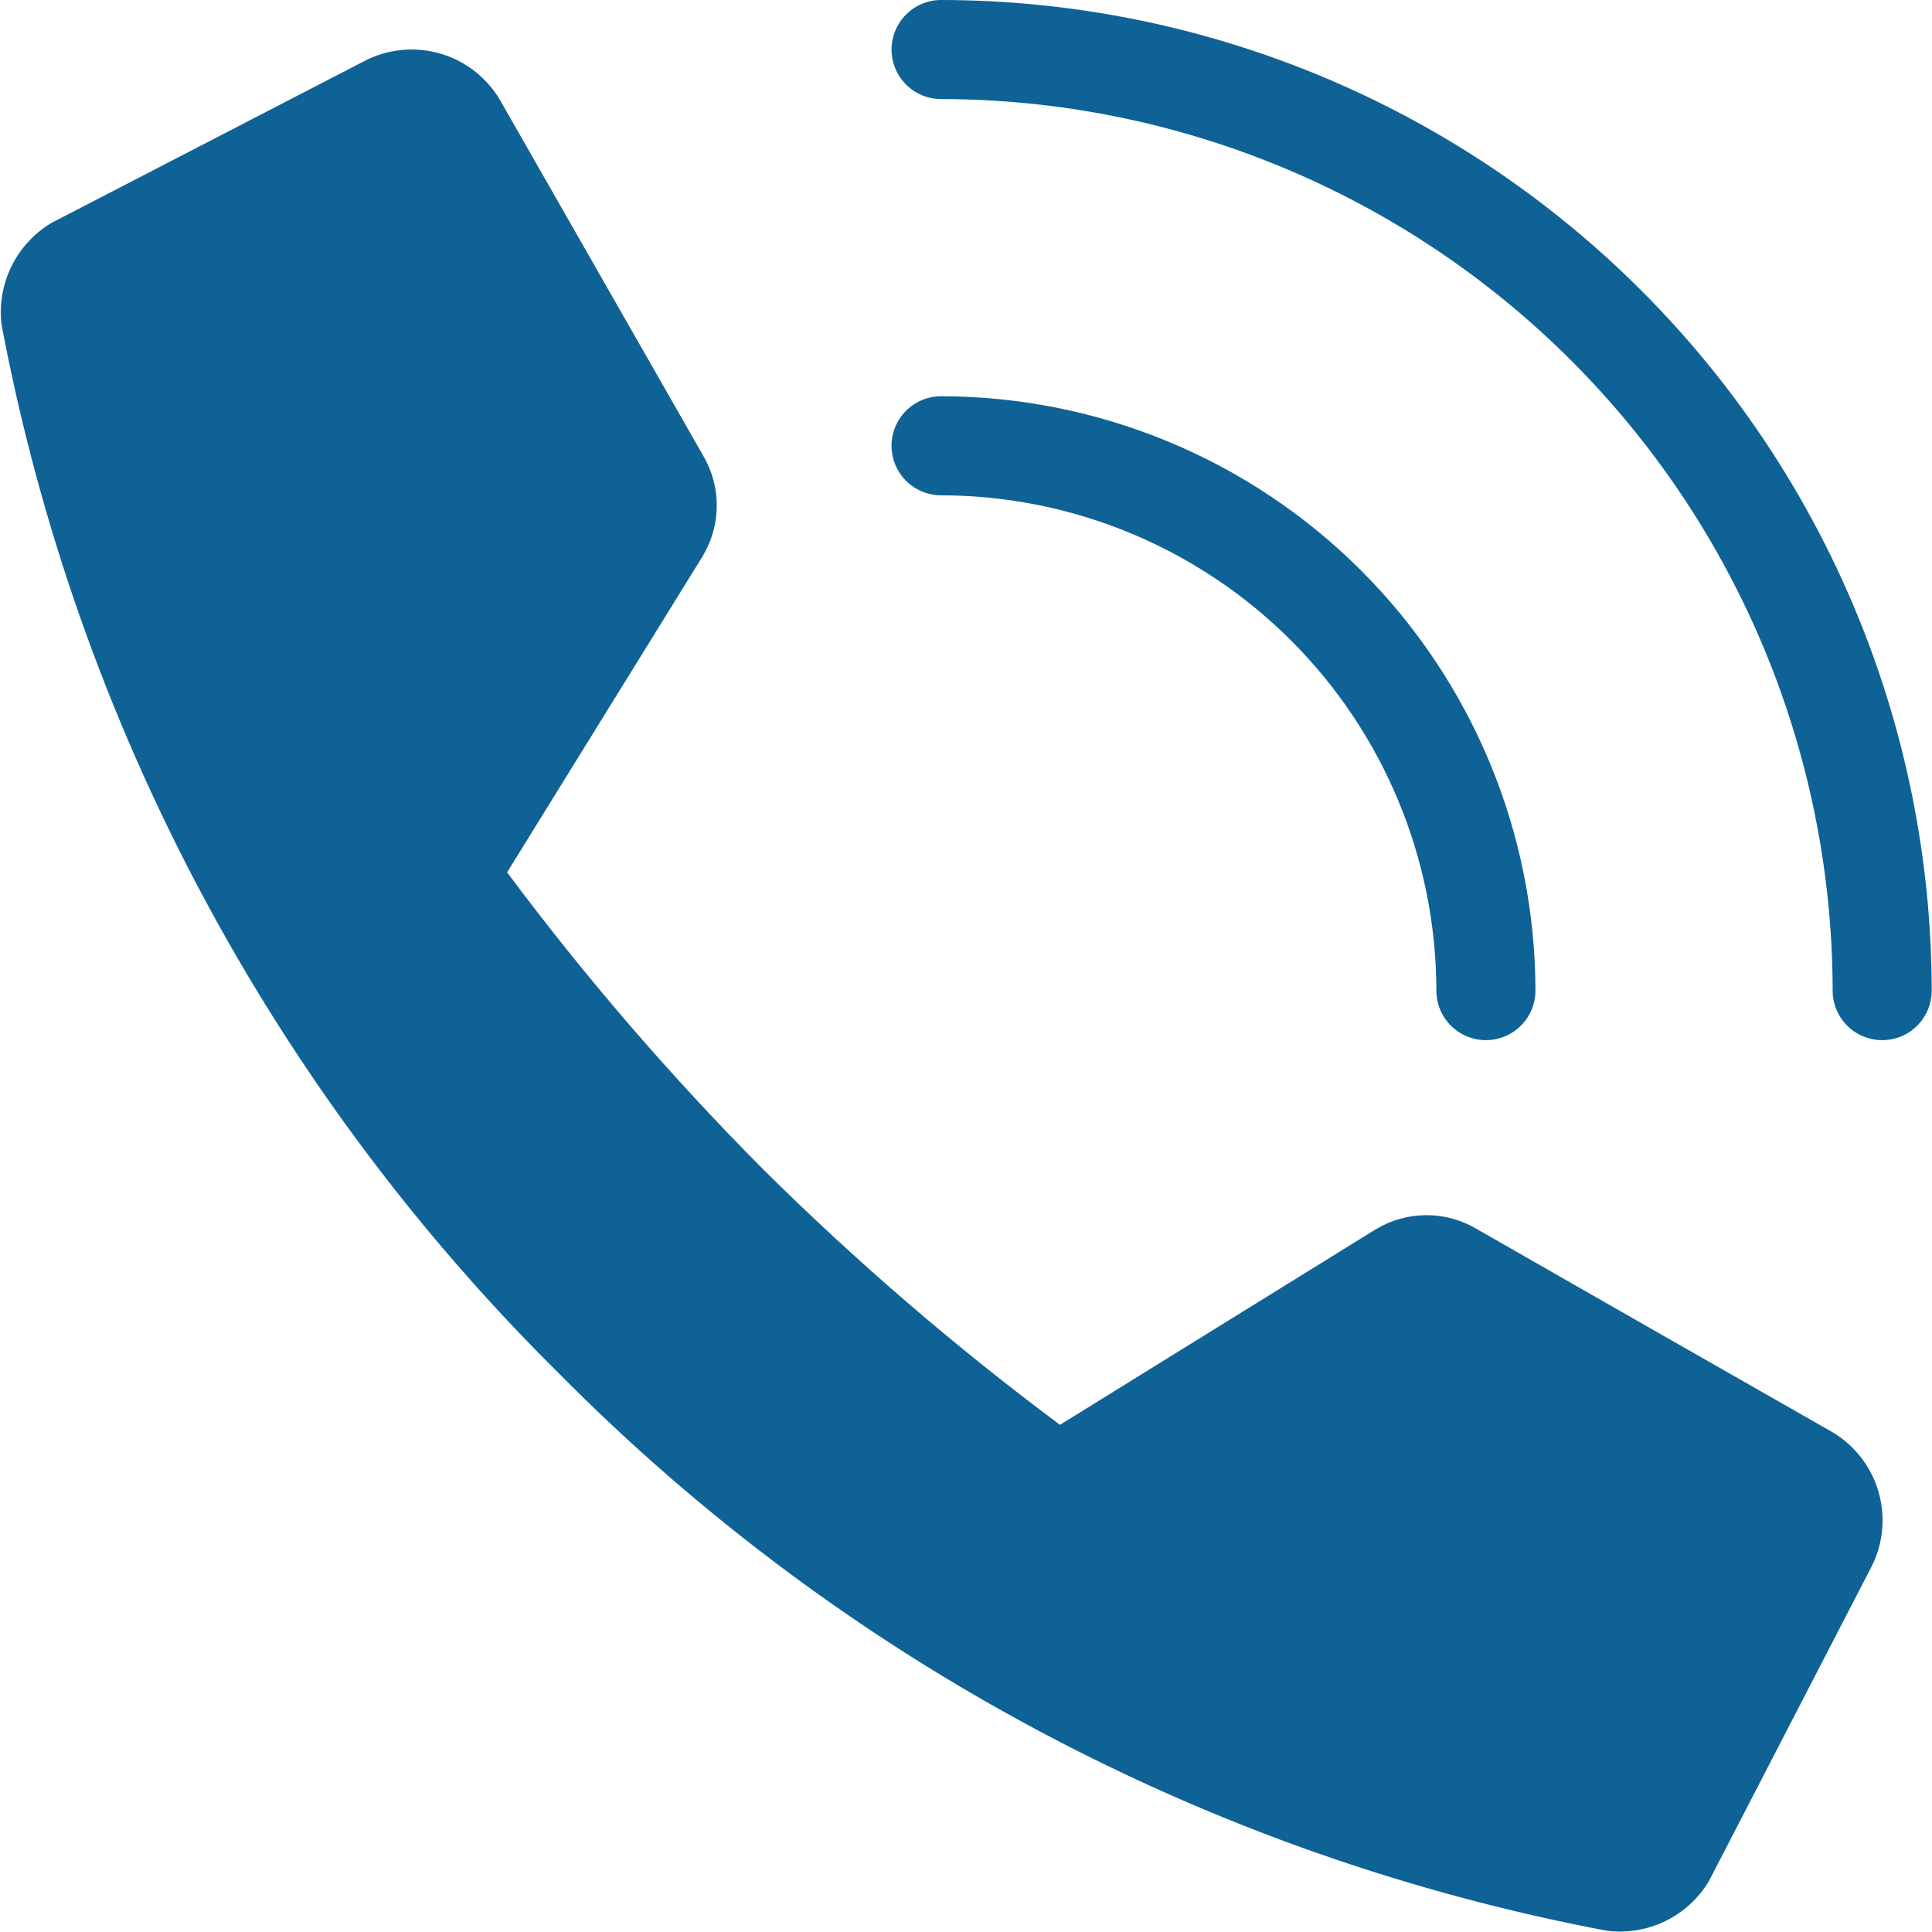 <svg width="128" height="128" viewBox="0 0 128 128" fill="none" xmlns="http://www.w3.org/2000/svg">
<path d="M121.365 94.863C113.525 90.394 105.688 85.918 97.856 81.435C96.845 80.828 95.688 80.507 94.509 80.507C93.33 80.507 92.173 80.828 91.162 81.435L70.226 94.397C63.27 89.218 56.691 83.553 50.536 77.445C44.432 71.303 38.772 64.737 33.597 57.795L46.559 36.839C47.166 35.827 47.487 34.669 47.487 33.488C47.487 32.308 47.166 31.15 46.559 30.138C42.096 22.314 37.581 14.439 33.131 6.635C32.263 5.158 30.87 4.063 29.23 3.569C27.589 3.075 25.823 3.219 24.284 3.971L3.387 14.78C2.248 15.468 1.333 16.47 0.751 17.666C0.168 18.861 -0.056 20.2 0.105 21.52C5.08 47.88 17.953 72.104 37.016 90.978C55.885 110.053 80.109 122.938 106.474 127.921C107.794 128.084 109.133 127.861 110.329 127.278C111.526 126.696 112.528 125.779 113.214 124.64L124.043 103.697C124.79 102.158 124.929 100.393 124.433 98.756C123.936 97.118 122.841 95.728 121.365 94.863ZM124.699 68.912C123.829 68.912 122.994 68.567 122.379 67.951C121.763 67.336 121.418 66.501 121.418 65.631C121.399 49.971 115.169 34.958 104.096 23.885C93.023 12.812 78.01 6.582 62.35 6.563C61.48 6.563 60.645 6.217 60.029 5.602C59.414 4.987 59.068 4.152 59.068 3.282C59.068 2.411 59.414 1.577 60.029 0.961C60.645 0.346 61.48 0 62.35 0C79.75 0.019 96.433 6.94 108.737 19.244C121.041 31.548 127.962 48.23 127.981 65.631C127.981 66.501 127.635 67.336 127.02 67.951C126.404 68.567 125.57 68.912 124.699 68.912Z" fill="#0F6296"/>
<path d="M98.445 68.912C97.575 68.912 96.74 68.567 96.125 67.951C95.509 67.336 95.163 66.501 95.163 65.631C95.153 56.931 91.692 48.59 85.54 42.438C79.389 36.287 71.048 32.826 62.348 32.816C61.478 32.816 60.643 32.47 60.028 31.854C59.412 31.239 59.066 30.404 59.066 29.534C59.066 28.664 59.412 27.829 60.028 27.214C60.643 26.598 61.478 26.252 62.348 26.252C72.788 26.265 82.797 30.417 90.179 37.8C97.562 45.182 101.714 55.191 101.727 65.631C101.727 66.501 101.381 67.336 100.765 67.951C100.15 68.567 99.315 68.912 98.445 68.912Z" fill="#0F6296"/>
</svg>
